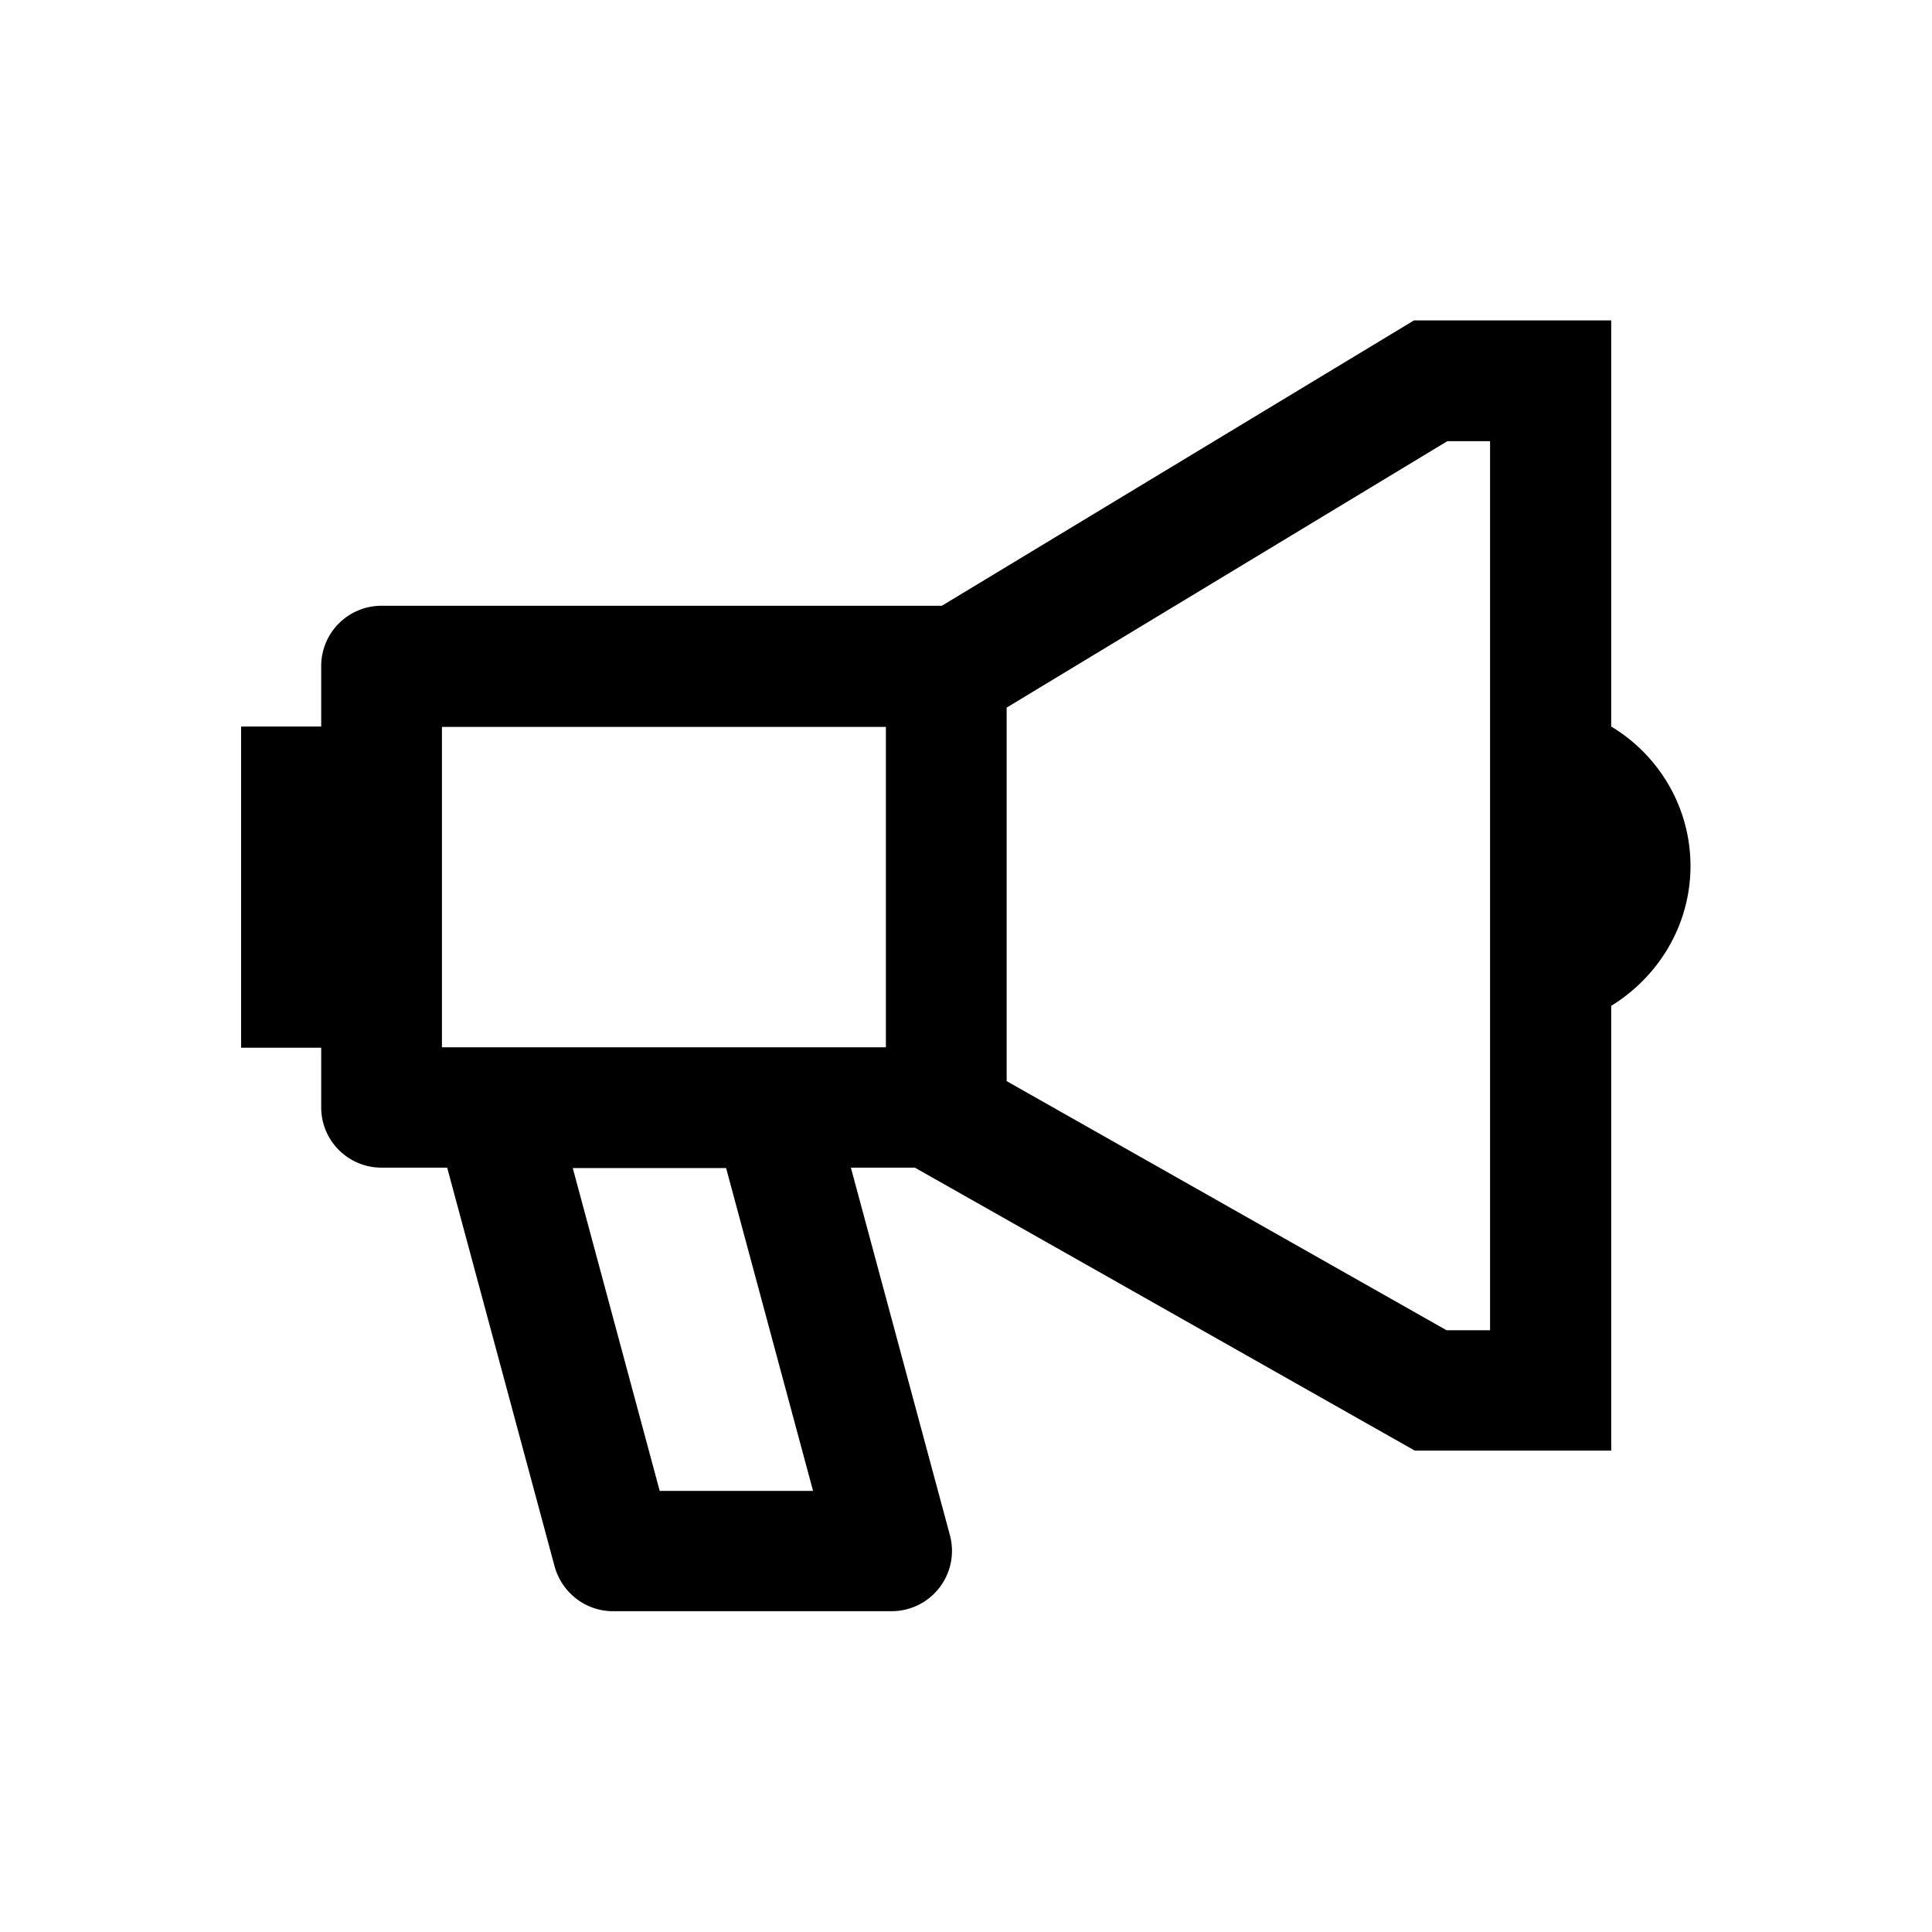 <svg fill="CurrentColor" viewBox="0 0 48 48" xmlns="http://www.w3.org/2000/svg">
  <path d="M42 21.52c0-1.47-.79-2.76-1.97-3.47V7.96h-4.9L23.4 15.05H9.48c-.83 0-1.5.67-1.5 1.5v1.5H5.99v7.98h1.99v1.48c0 .83.67 1.5 1.5 1.5h1.63l2.67 9.91c.18.65.77 1.11 1.45 1.11h6.92a1.5 1.5 0 0 0 1.45-1.89l-2.46-9.13h1.59l12.42 7.03h4.88V24.99c1.17-.72 1.97-2 1.97-3.48ZM20.2 37.04h-3.81l-2.16-8.02h3.81l2.16 8.02Zm-9.22-11.02v-7.96h11.03v7.96H10.99Zm26.05 7.03h-1.09l-10.93-6.19v-9.28l10.95-6.62h1.06v22.09Z"/>
</svg>
